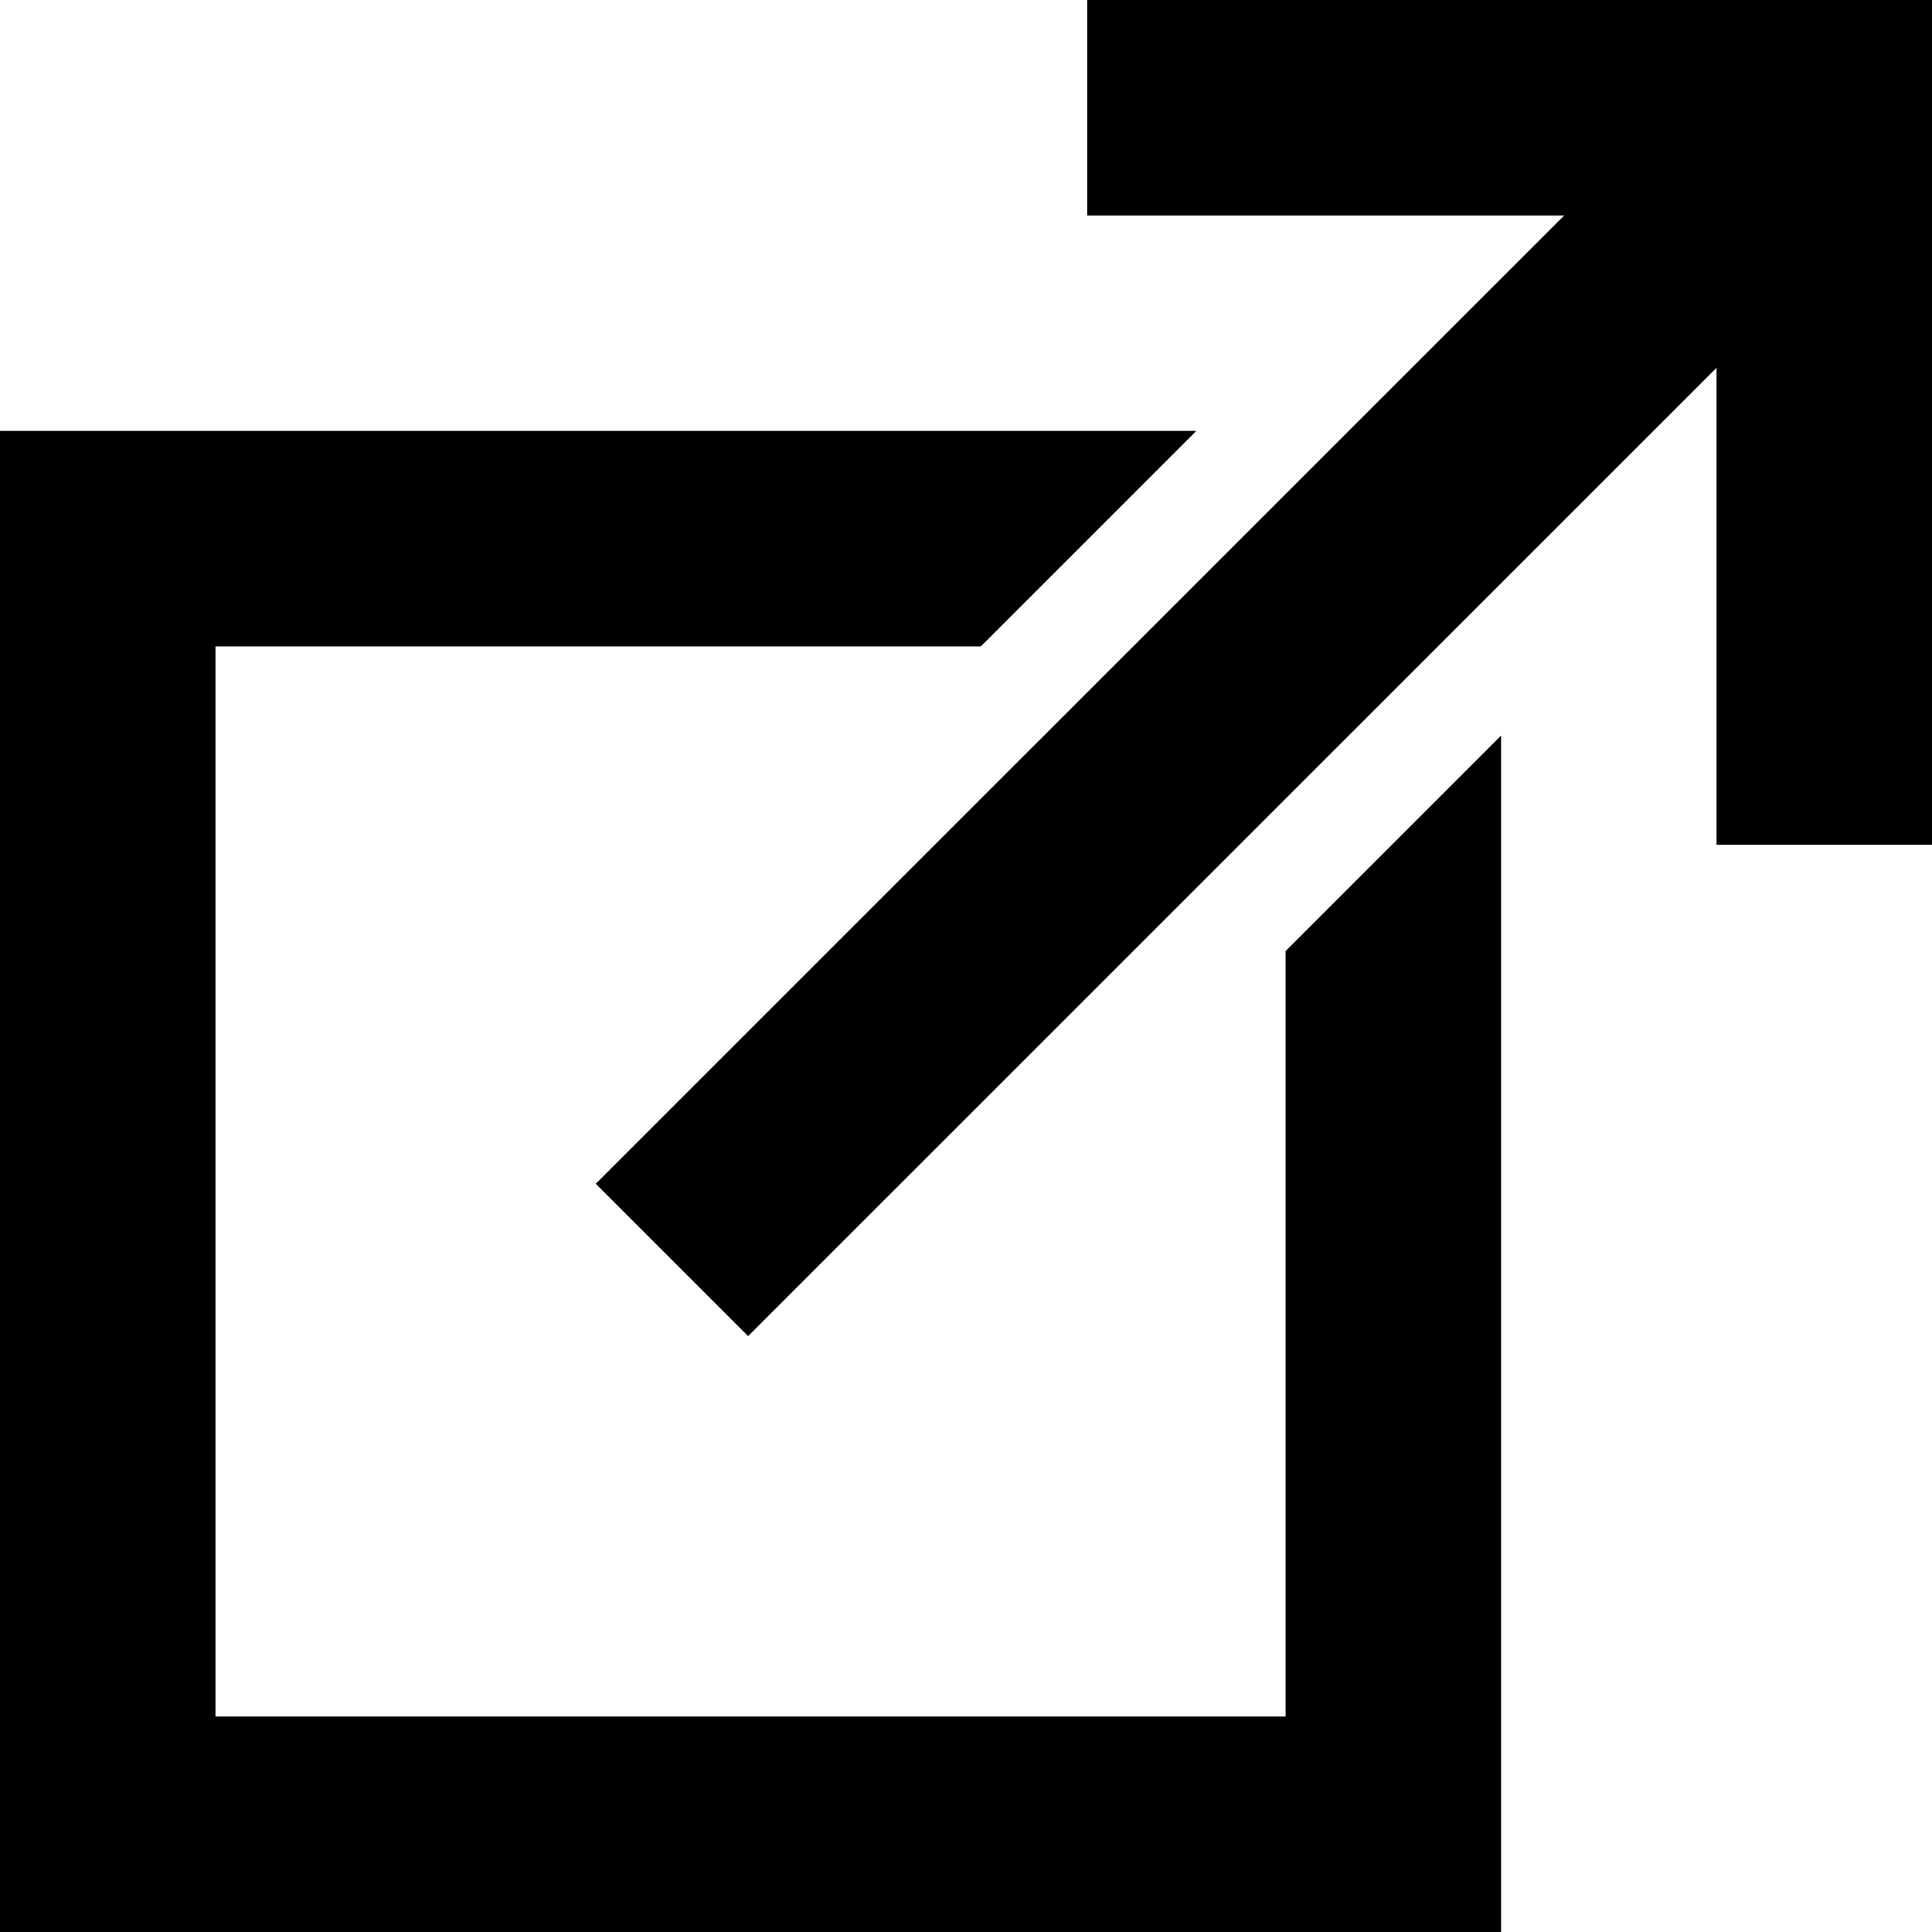 <svg xmlns="http://www.w3.org/2000/svg" viewBox="0 0 17.933 17.933"><path d="M15.933 0h-5.841v2h4.427L5.53 10.988l1.414 1.414 8.989-8.988v4.427h2V0z"/><path d="M11.933 8.828v7.105H2V6h7.104l2-2H0v13.933h13.933V6.828z"/></svg>